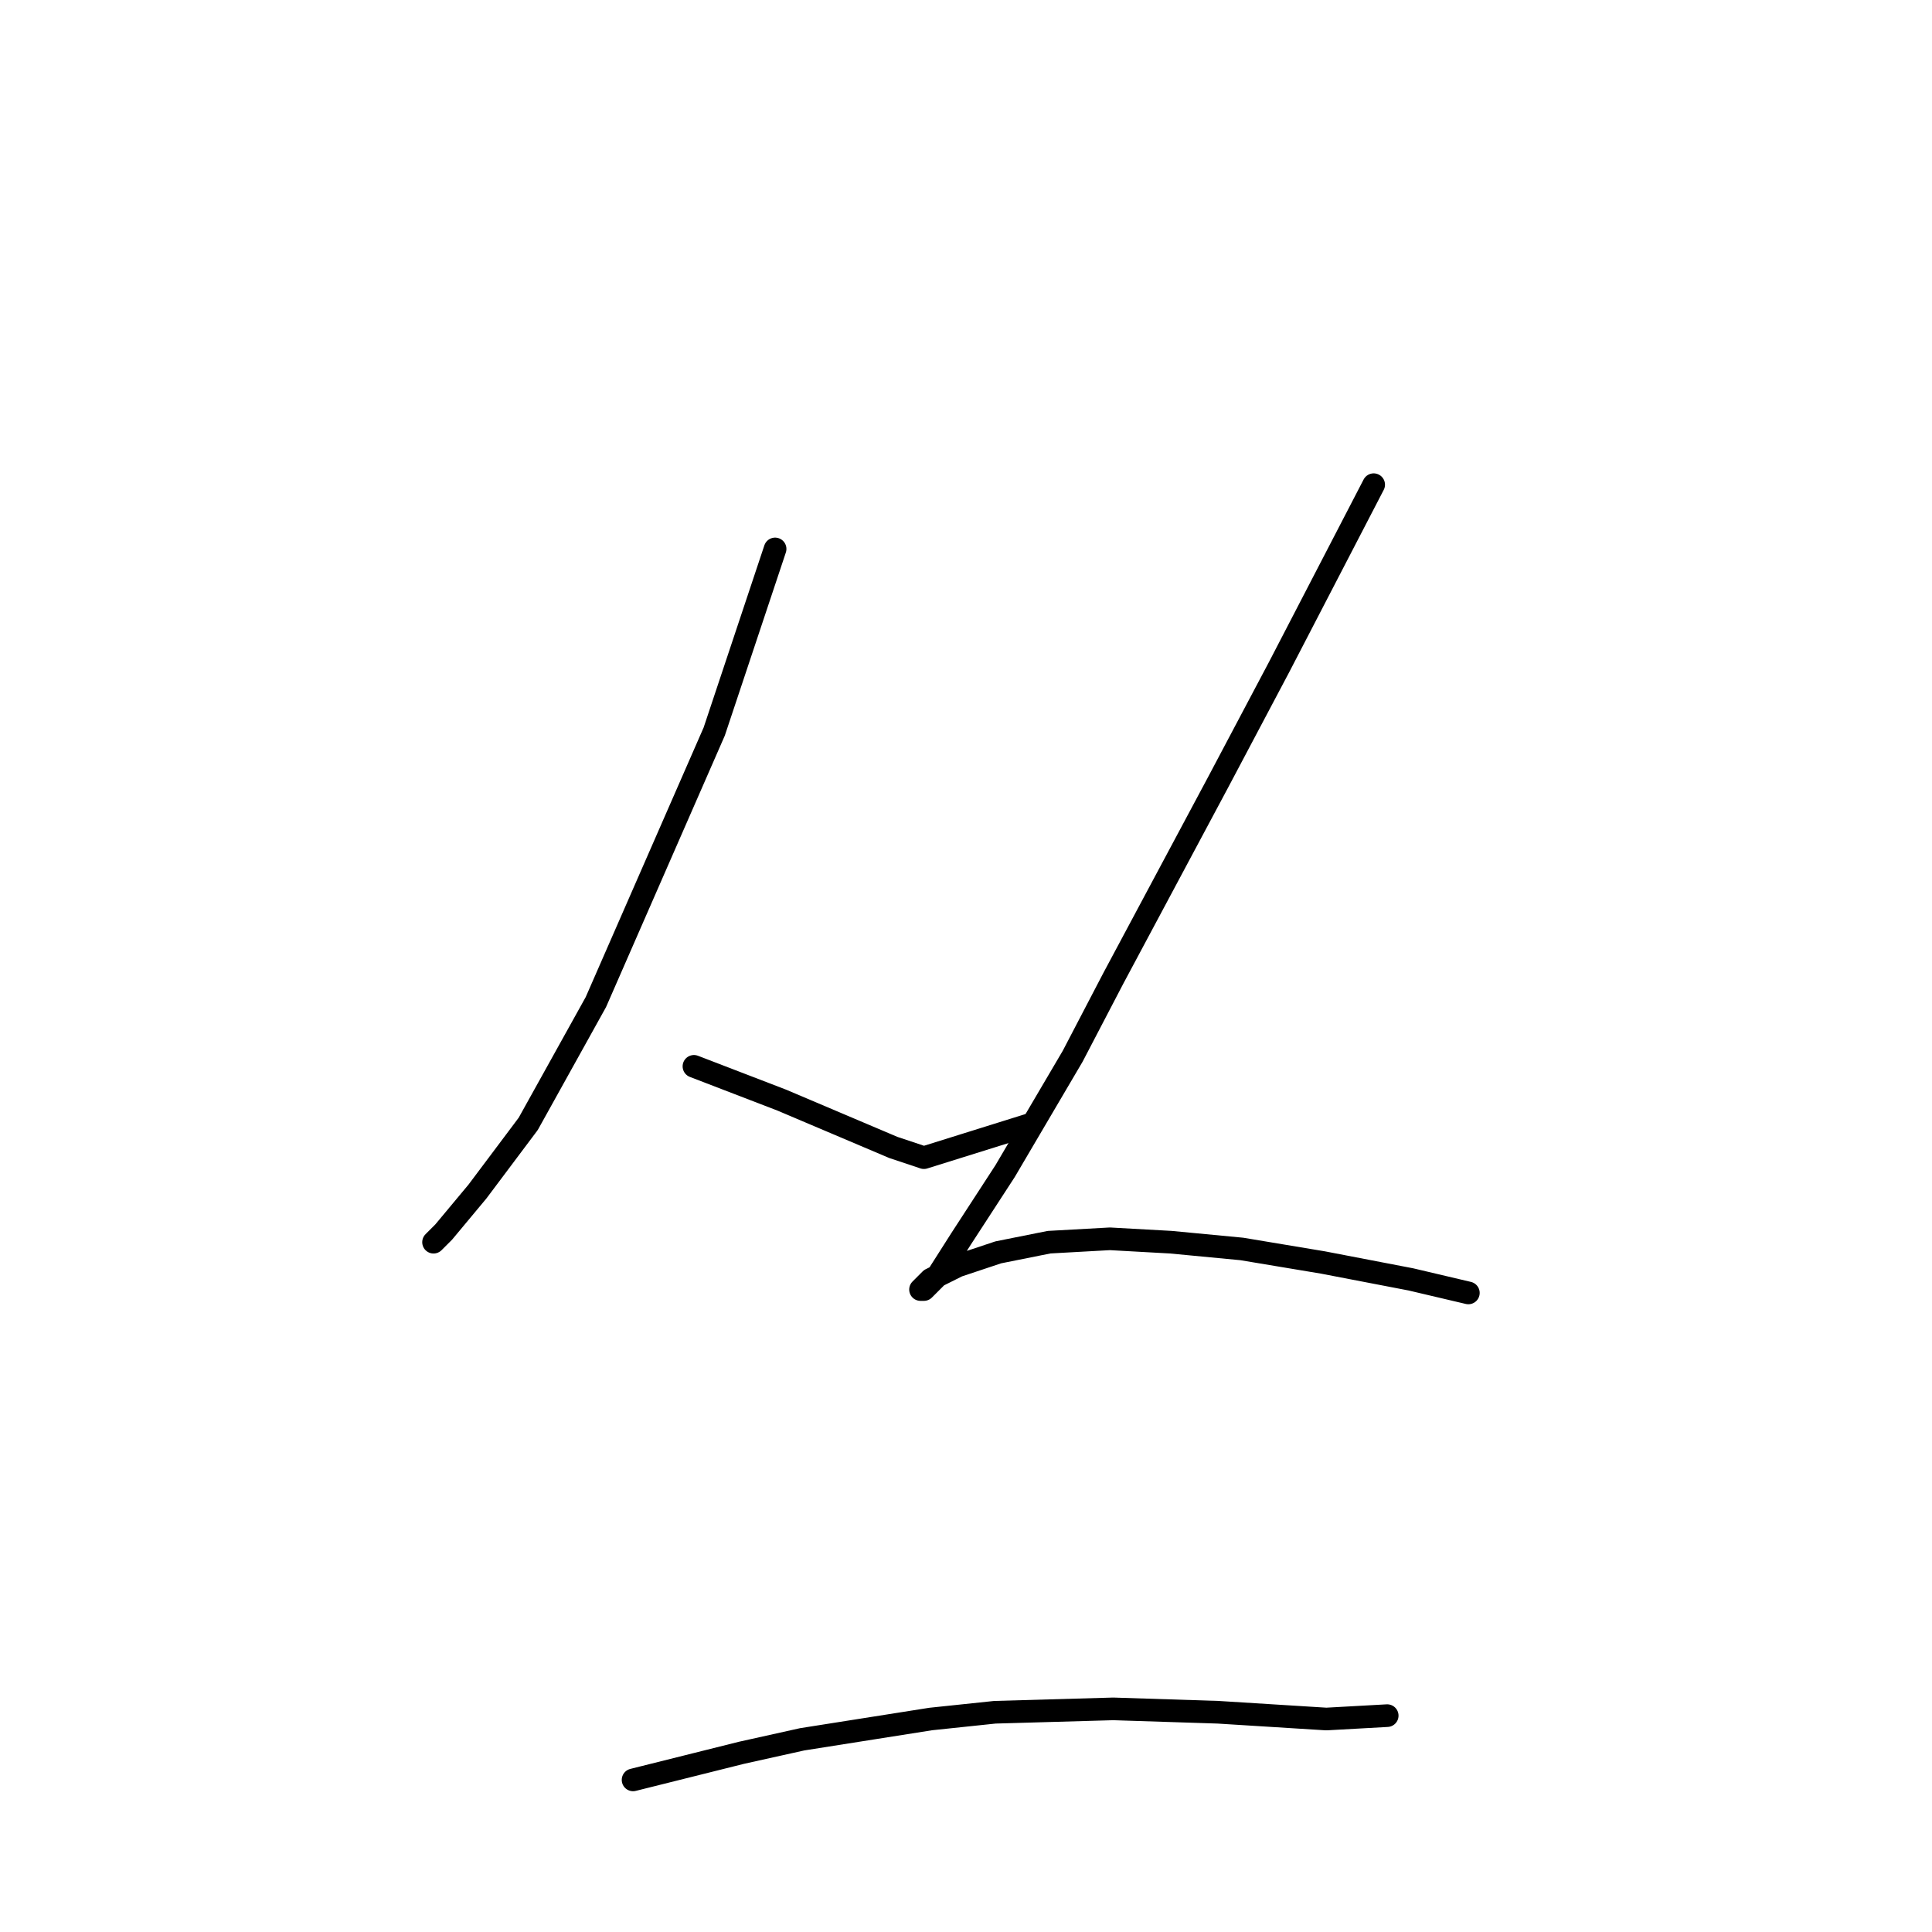 <?xml version="1.0" standalone="no"?>
    <svg width="256" height="256" xmlns="http://www.w3.org/2000/svg" version="1.1">
    <polyline stroke="black" stroke-width="3" stroke-linecap="round" fill="transparent" stroke-linejoin="round" points="102.705 72.737 98.672 84.835 94.639 96.934 78.956 132.782 69.994 148.914 63.272 157.876 58.791 163.253 57.447 164.597 57.447 164.597 " />
        <polyline stroke="black" stroke-width="3" stroke-linecap="round" fill="transparent" stroke-linejoin="round" points="91.951 141.296 97.776 143.536 103.602 145.777 118.389 152.05 122.422 153.395 136.761 148.914 136.761 148.914 " />
        <polyline stroke="black" stroke-width="3" stroke-linecap="round" fill="transparent" stroke-linejoin="round" points="182.019 64.223 175.746 76.321 169.472 88.42 161.406 103.656 147.515 129.645 142.138 139.952 133.176 155.187 127.351 164.149 124.214 169.078 122.422 170.871 121.974 170.871 123.318 169.526 126.903 167.734 132.28 165.942 139.001 164.597 147.067 164.149 155.133 164.597 164.543 165.493 175.298 167.286 186.948 169.526 194.566 171.319 194.566 171.319 " />
        <polyline stroke="black" stroke-width="3" stroke-linecap="round" fill="transparent" stroke-linejoin="round" points="83.885 235.845 91.055 234.053 98.224 232.26 106.29 230.468 123.318 227.779 131.832 226.883 147.515 226.435 161.406 226.883 175.746 227.779 183.812 227.331 183.812 227.331 " />
        </svg>